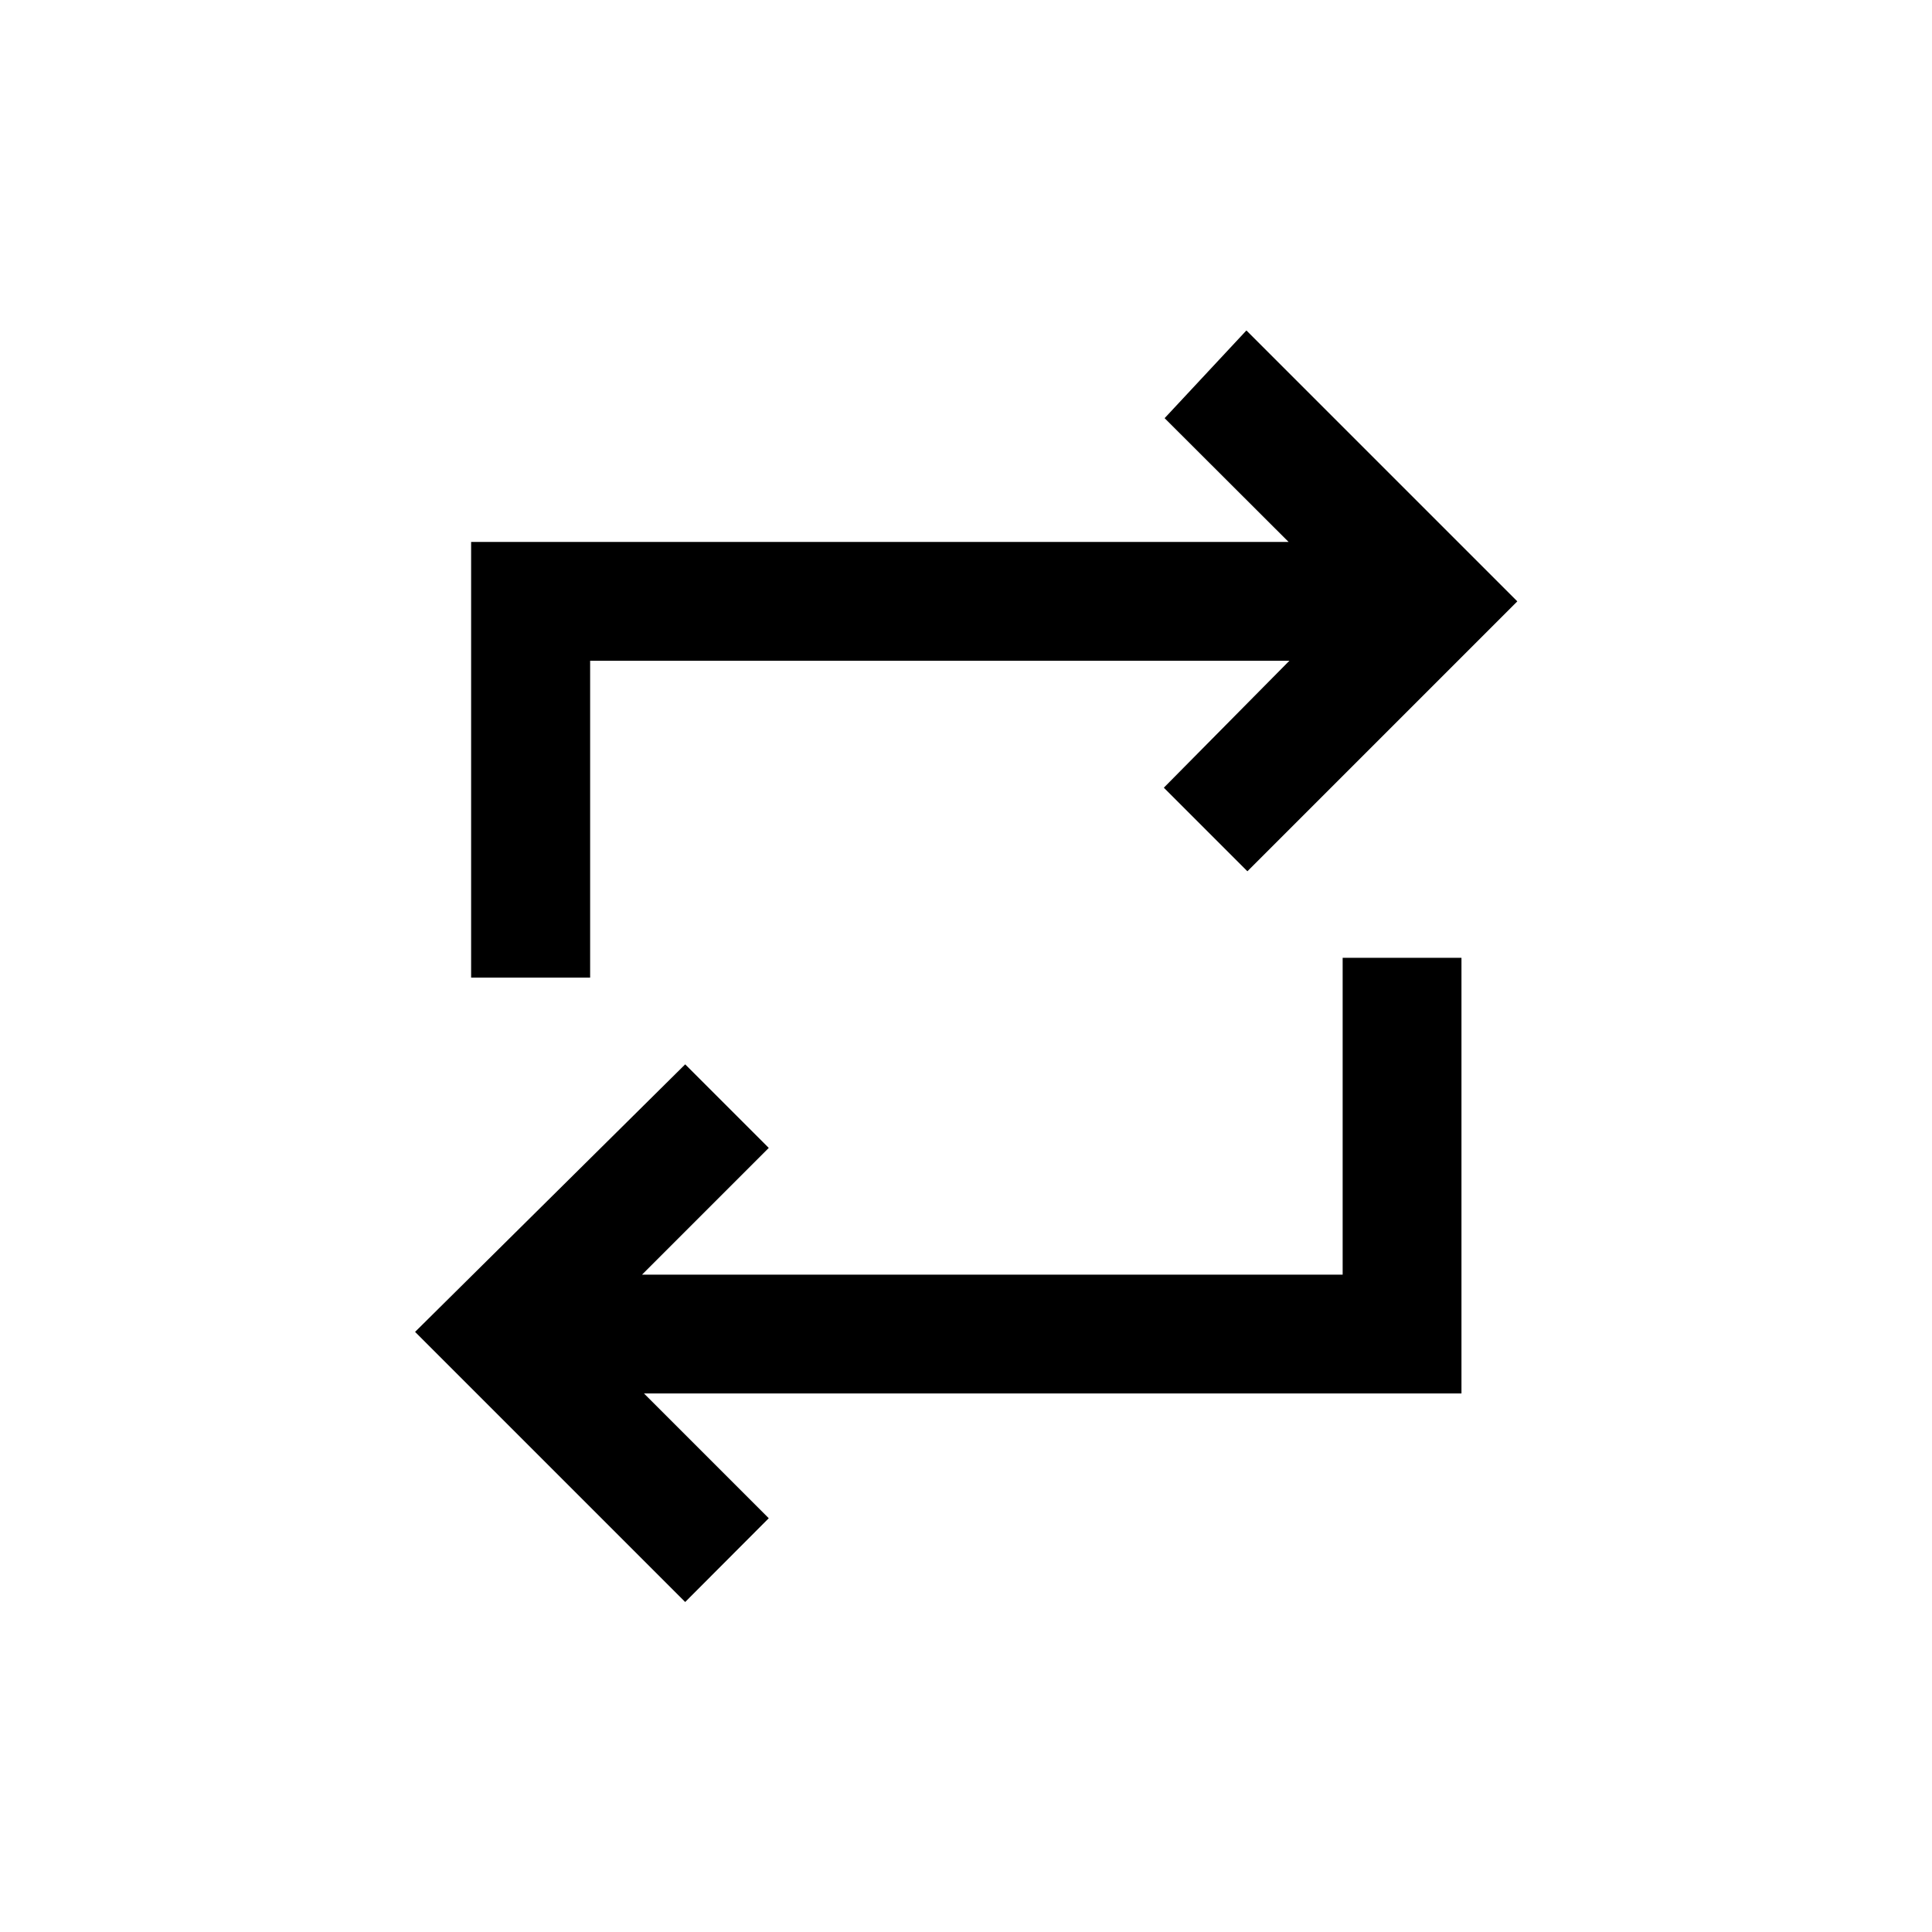 <?xml version="1.0" encoding="UTF-8" standalone="no"?>
<svg
   xmlns:dc="http://purl.org/dc/elements/1.1/"
   xmlns:cc="http://creativecommons.org/ns#"
   xmlns:rdf="http://www.w3.org/1999/02/22-rdf-syntax-ns#"
   xmlns:svg="http://www.w3.org/2000/svg"
   xmlns="http://www.w3.org/2000/svg"
   xmlns:sodipodi="http://sodipodi.sourceforge.net/DTD/sodipodi-0.dtd"
   xmlns:inkscape="http://www.inkscape.org/namespaces/inkscape"
   viewBox="0 0 128 128"
   version="1.1"
   id="svg10"
   sodipodi:docname="Zasób 5.svg"
   width="128"
   height="128"
   inkscape:version="0.92.2 5c3e80d, 2017-08-06">
  <defs
     id="defs14" />
  <sodipodi:namedview
     pagecolor="#ffffff"
     bordercolor="#666666"
     borderopacity="1"
     objecttolerance="10"
     gridtolerance="10"
     guidetolerance="10"
     inkscape:pageopacity="0"
     inkscape:pageshadow="2"
     inkscape:window-width="1920"
     inkscape:window-height="1019"
     id="namedview12"
     showgrid="false"
     units="px"
     inkscape:zoom="3.67544"
     inkscape:cx="27.83"
     inkscape:cy="32.105"
     inkscape:window-x="0"
     inkscape:window-y="0"
     inkscape:window-maximized="1"
     inkscape:current-layer="svg10" />
  <title
     id="title2">Zasób 5</title>
  <g
     id="Warstwa_2"
     data-name="Warstwa 2"
     transform="matrix(1.312,0,0,1.312,27.5,21.893)">
    <g
       id="Layer_1"
       data-name="Layer 1">
      <polygon
         points="17.86,41.28 13.64,37.06 0,50.57 13.64,64.21 17.86,59.98 11.56,53.68 52.84,53.68 52.84,31.68 46.84,31.68 46.84,47.68 11.46,47.68 "
         id="polygon4" />
      <polygon
         points="37.81,23.09 42.03,27.31 55.66,13.68 41.98,0 37.85,4.43 44.11,10.68 2.83,10.68 2.83,32.68 8.84,32.68 8.84,16.68 44.15,16.68 "
         id="polygon6" />
    </g>
  </g>
</svg>
